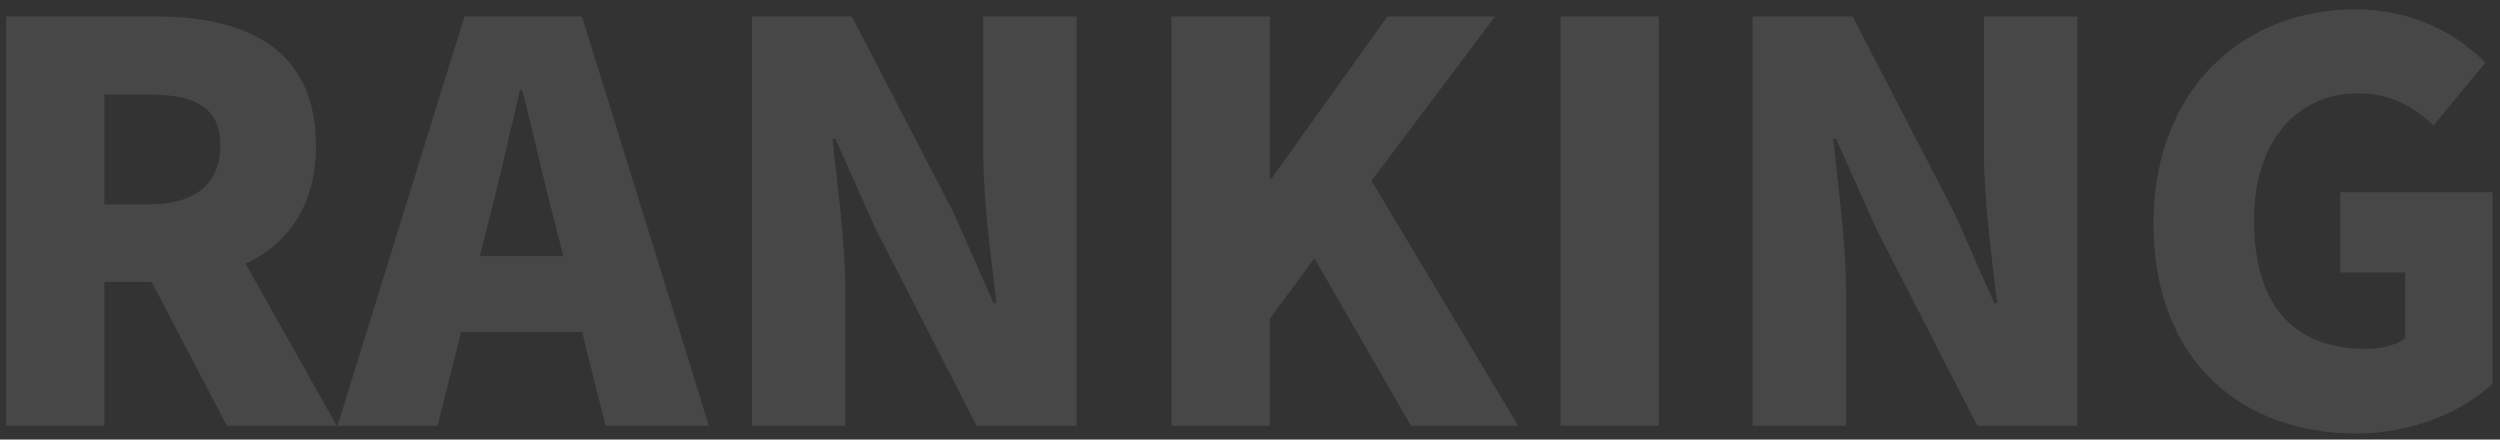 <svg width="182" height="32" viewBox="0 0 182 32" fill="none" xmlns="http://www.w3.org/2000/svg">
<rect x="0" y="0" width="182" height="32" fill="#333333" stroke="none"/>
<path opacity="0.1" d="M0.44 31H7.6V20.52H11.04L16.52 31H24.52L17.88 19.2C20.96 17.76 23 14.96 23 10.6C23 3.4 17.72 1.2 11.36 1.2H0.44V31ZM7.6 14.88V6.88H10.8C14.2 6.88 16.04 7.8 16.04 10.6C16.04 13.4 14.2 14.88 10.8 14.88H7.6ZM35.571 16.12C36.331 13.16 37.131 9.68 37.851 6.56H38.011C38.811 9.6 39.571 13.16 40.371 16.12L41.011 18.64H34.931L35.571 16.12ZM24.571 31H31.851L33.571 24.16H42.371L44.091 31H51.611L42.371 1.2H33.811L24.571 31ZM54.737 31H61.537V21.12C61.537 17.52 60.937 13.44 60.617 10.12H60.817L63.737 16.64L71.097 31H78.377V1.2H71.577V11.08C71.577 14.64 72.177 18.92 72.537 22.08H72.337L69.417 15.48L62.017 1.2H54.737V31ZM85.284 31H92.444V23.2L95.684 18.8L102.724 31H110.524L99.844 13.16L108.844 1.2H101.004L92.564 13H92.444V1.2H85.284V31ZM113.604 31H120.764V1.2H113.604V31ZM127.588 31H134.388V21.12C134.388 17.52 133.788 13.44 133.468 10.12H133.668L136.588 16.64L143.948 31H151.228V1.2H144.428V11.08C144.428 14.64 145.028 18.92 145.388 22.08H145.188L142.268 15.48L134.868 1.2H127.588V31ZM171.535 31.56C175.695 31.56 179.375 29.92 181.455 27.92V14H170.375V19.84H175.095V24.64C174.455 25.12 173.335 25.4 172.295 25.4C166.735 25.4 164.095 21.96 164.095 16.04C164.095 10.24 167.255 6.8 171.655 6.8C174.135 6.8 175.695 7.8 177.175 9.12L180.935 4.56C178.895 2.52 175.775 0.68 171.415 0.68C163.455 0.68 156.775 6.36 156.775 16.28C156.775 26.36 163.295 31.56 171.535 31.56Z" fill="white"/>
</svg>
